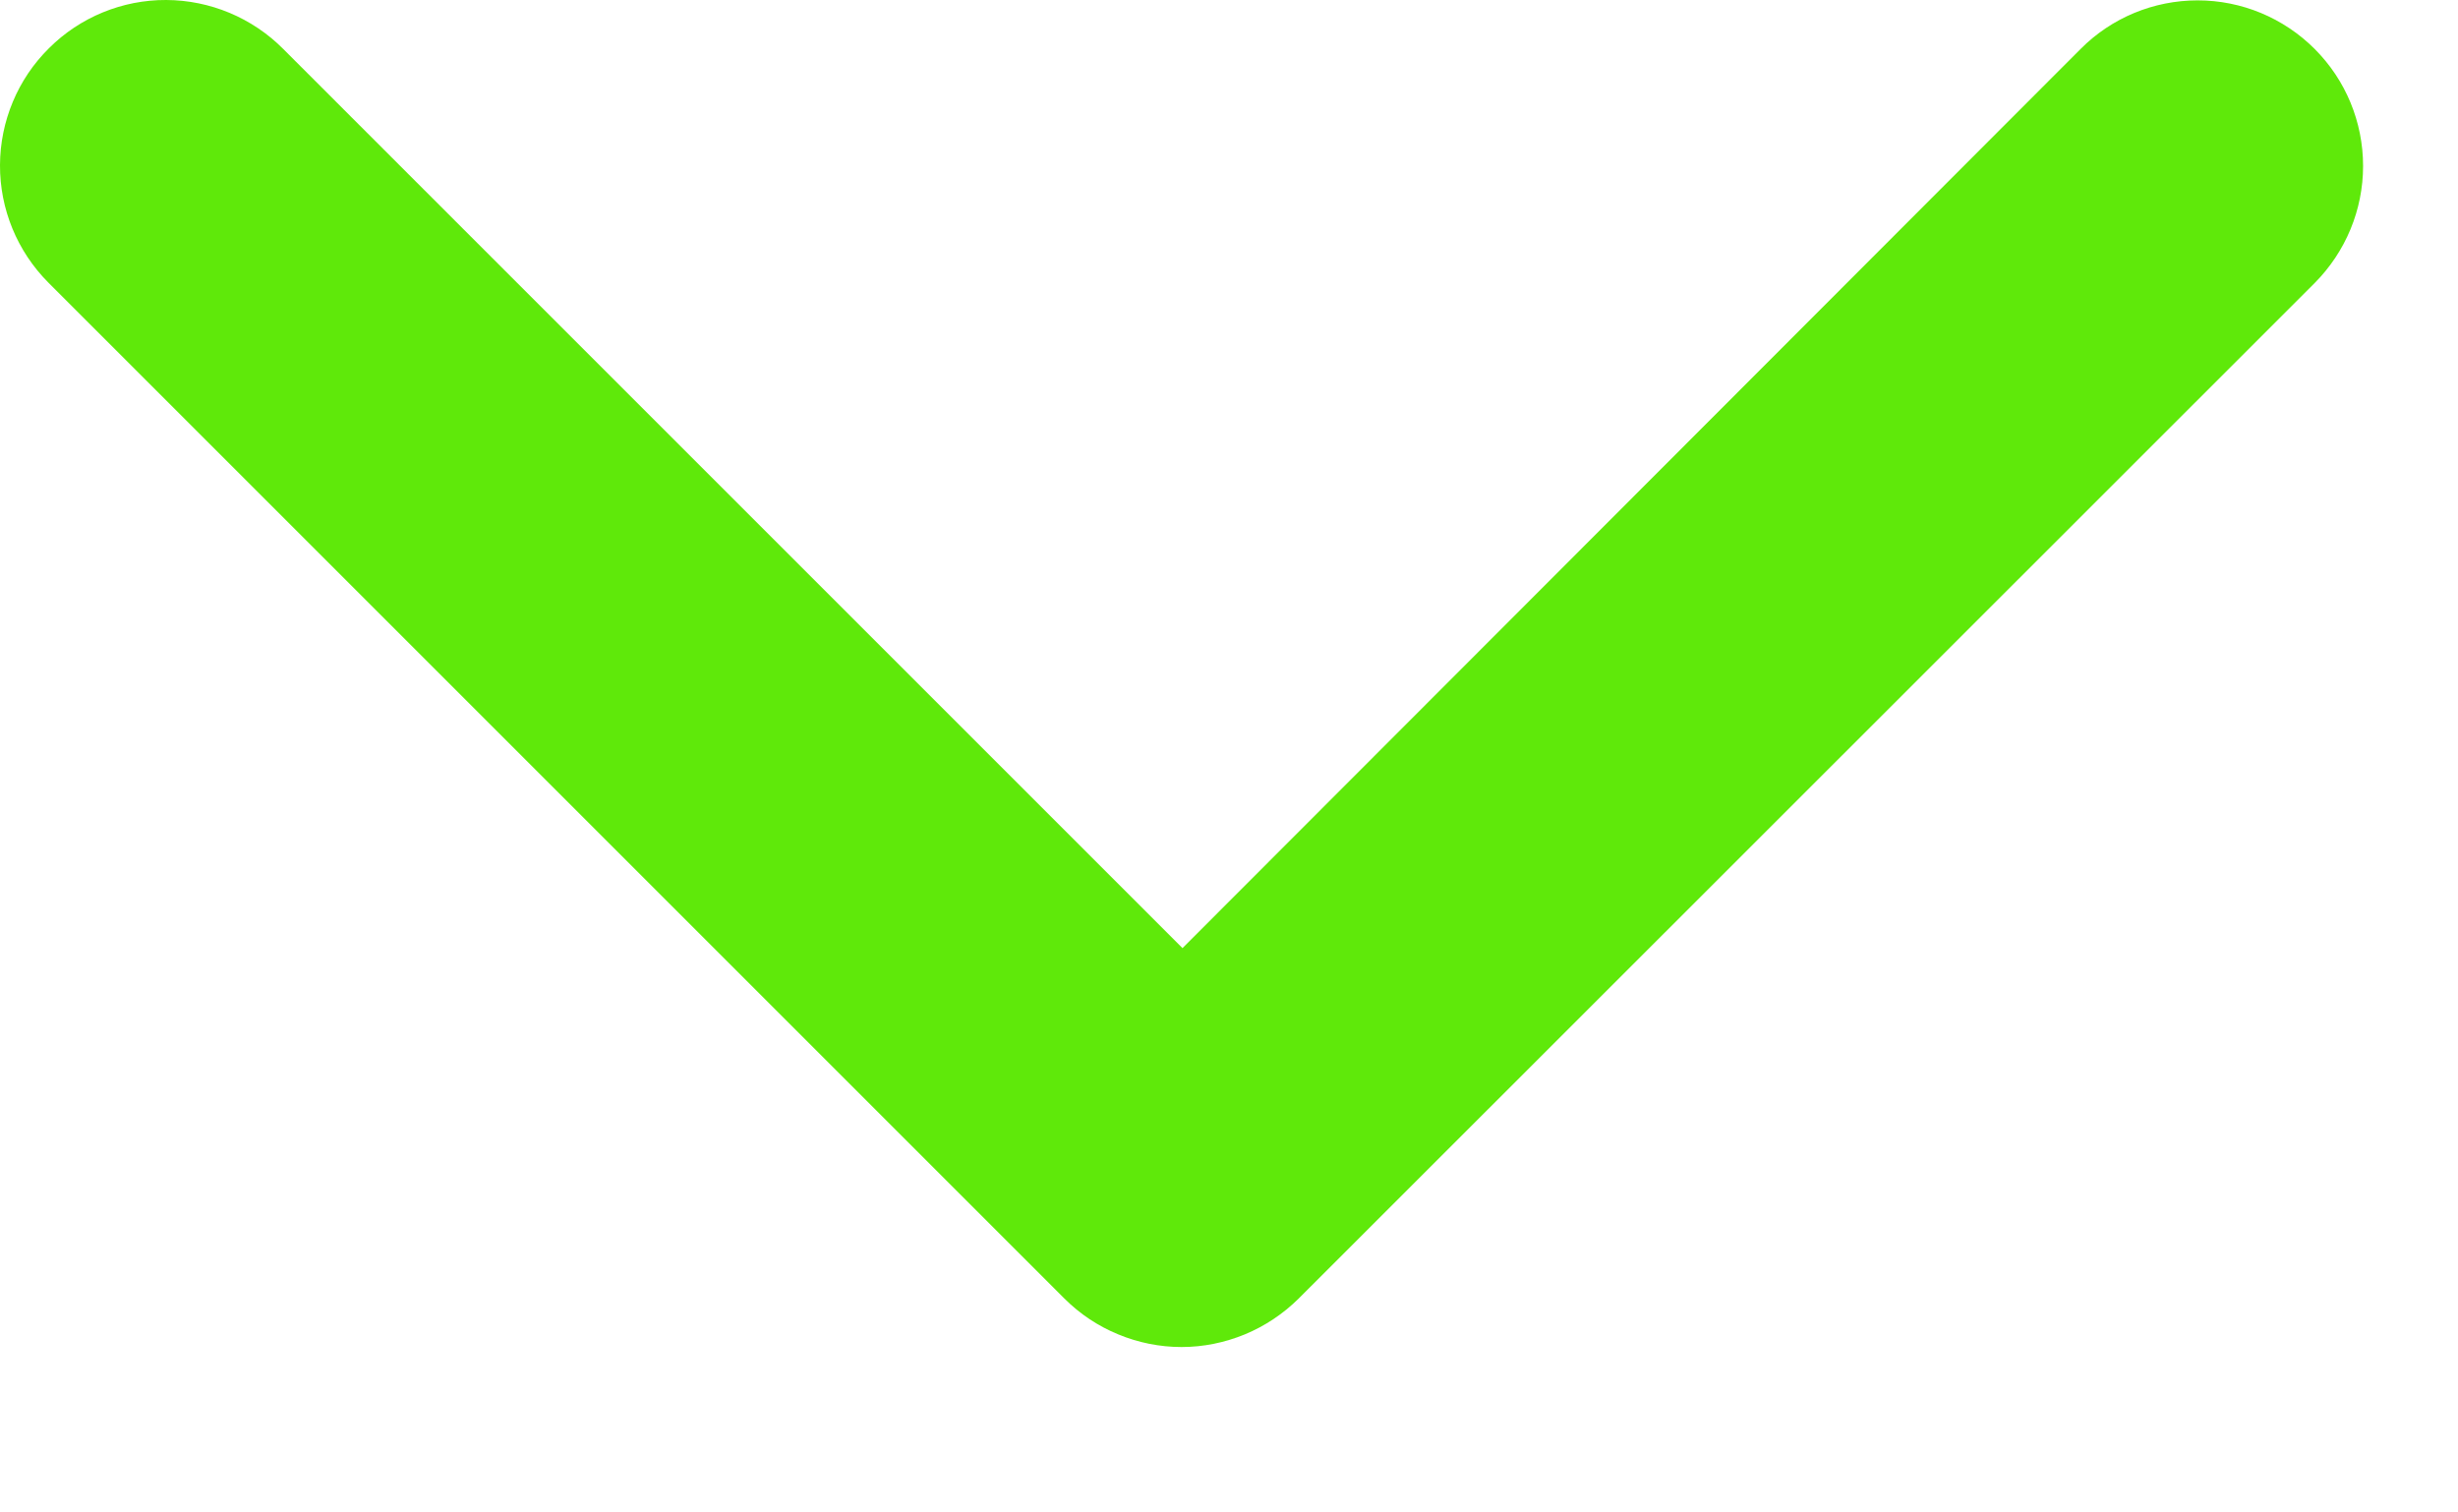 <svg width="13" height="8" viewBox="0 0 13 8" fill="none" xmlns="http://www.w3.org/2000/svg">
    <path d="M6.249 7.125C6.134 7.125 6.02 7.102 5.914 7.058C5.807 7.014 5.711 6.95 5.63 6.869L0.255 1.494C0.091 1.329 -0.001 1.106 4.57211e-06 0.873C0.001 0.641 0.094 0.418 0.259 0.255C0.423 0.091 0.647 -0.001 0.879 4.57197e-06C1.111 0.001 1.334 0.094 1.498 0.259L6.254 5.015L11.004 0.259C11.168 0.094 11.39 0.002 11.623 0.002C11.855 0.002 12.077 0.094 12.242 0.259C12.406 0.423 12.498 0.645 12.498 0.878C12.498 1.11 12.406 1.332 12.242 1.497L6.868 6.869C6.786 6.95 6.69 7.014 6.584 7.058C6.477 7.102 6.364 7.125 6.249 7.125Z" fill="#5FE90A"/>
</svg>
